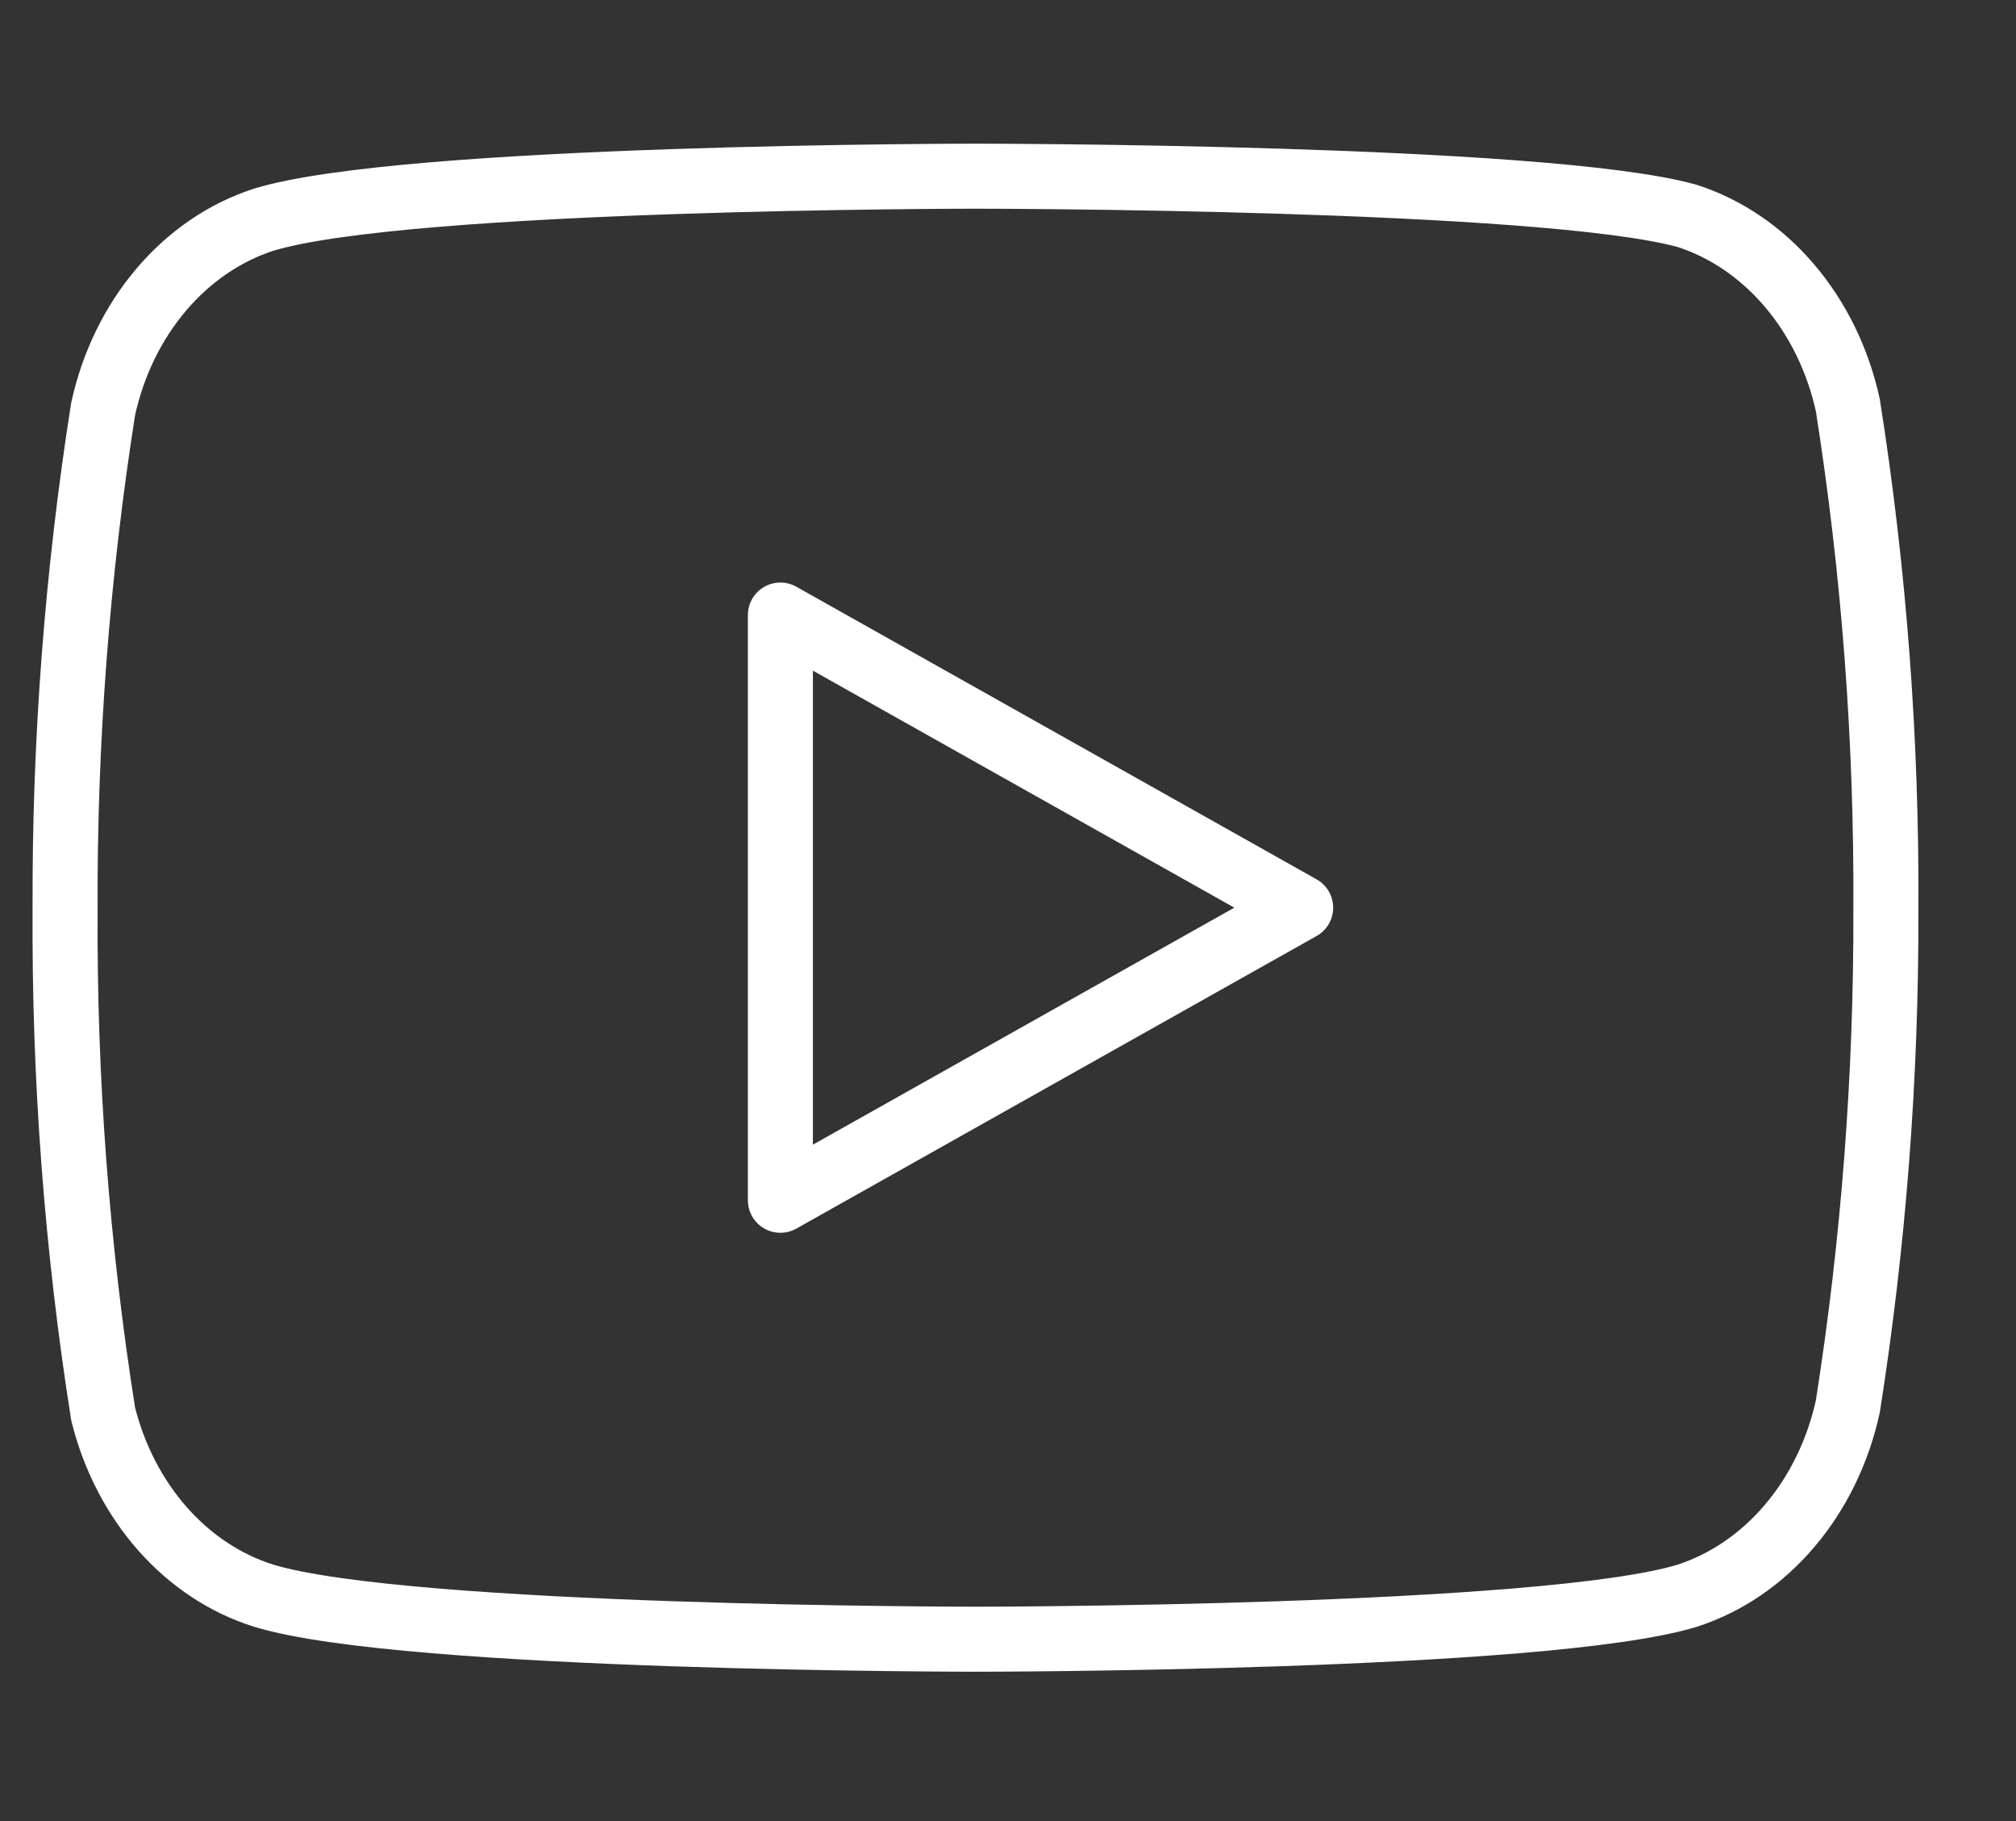 <svg width="31" height="28" viewBox="0 0 31 28" fill="none" xmlns="http://www.w3.org/2000/svg">
<rect x="0" y="0" width="31" height="28" fill="#333333" stroke="none"/>
<path d="M28.414 6.23C28.263 5.54 27.955 4.907 27.521 4.396C27.088 3.885 26.544 3.514 25.945 3.32C23.756 2.709 15 2.709 15 2.709C15 2.709 6.244 2.709 4.055 3.378C3.456 3.572 2.912 3.943 2.479 4.454C2.045 4.965 1.737 5.598 1.586 6.288C1.186 8.828 0.99 11.405 1.001 13.986C0.986 16.586 1.182 19.182 1.586 21.741C1.753 22.41 2.068 23.019 2.5 23.508C2.933 23.998 3.468 24.351 4.055 24.535C6.244 25.204 15 25.204 15 25.204C15 25.204 23.756 25.204 25.945 24.535C26.544 24.341 27.088 23.97 27.521 23.459C27.955 22.948 28.263 22.315 28.414 21.625C28.811 19.104 29.007 16.547 28.999 13.986C29.014 11.385 28.818 8.789 28.414 6.23V6.23Z" stroke="white" stroke-linecap="round" stroke-linejoin="round"/>
<path d="M12 18.455L20 13.956L12 9.457V18.455Z" stroke="white" stroke-linecap="round" stroke-linejoin="round"/>
</svg>
